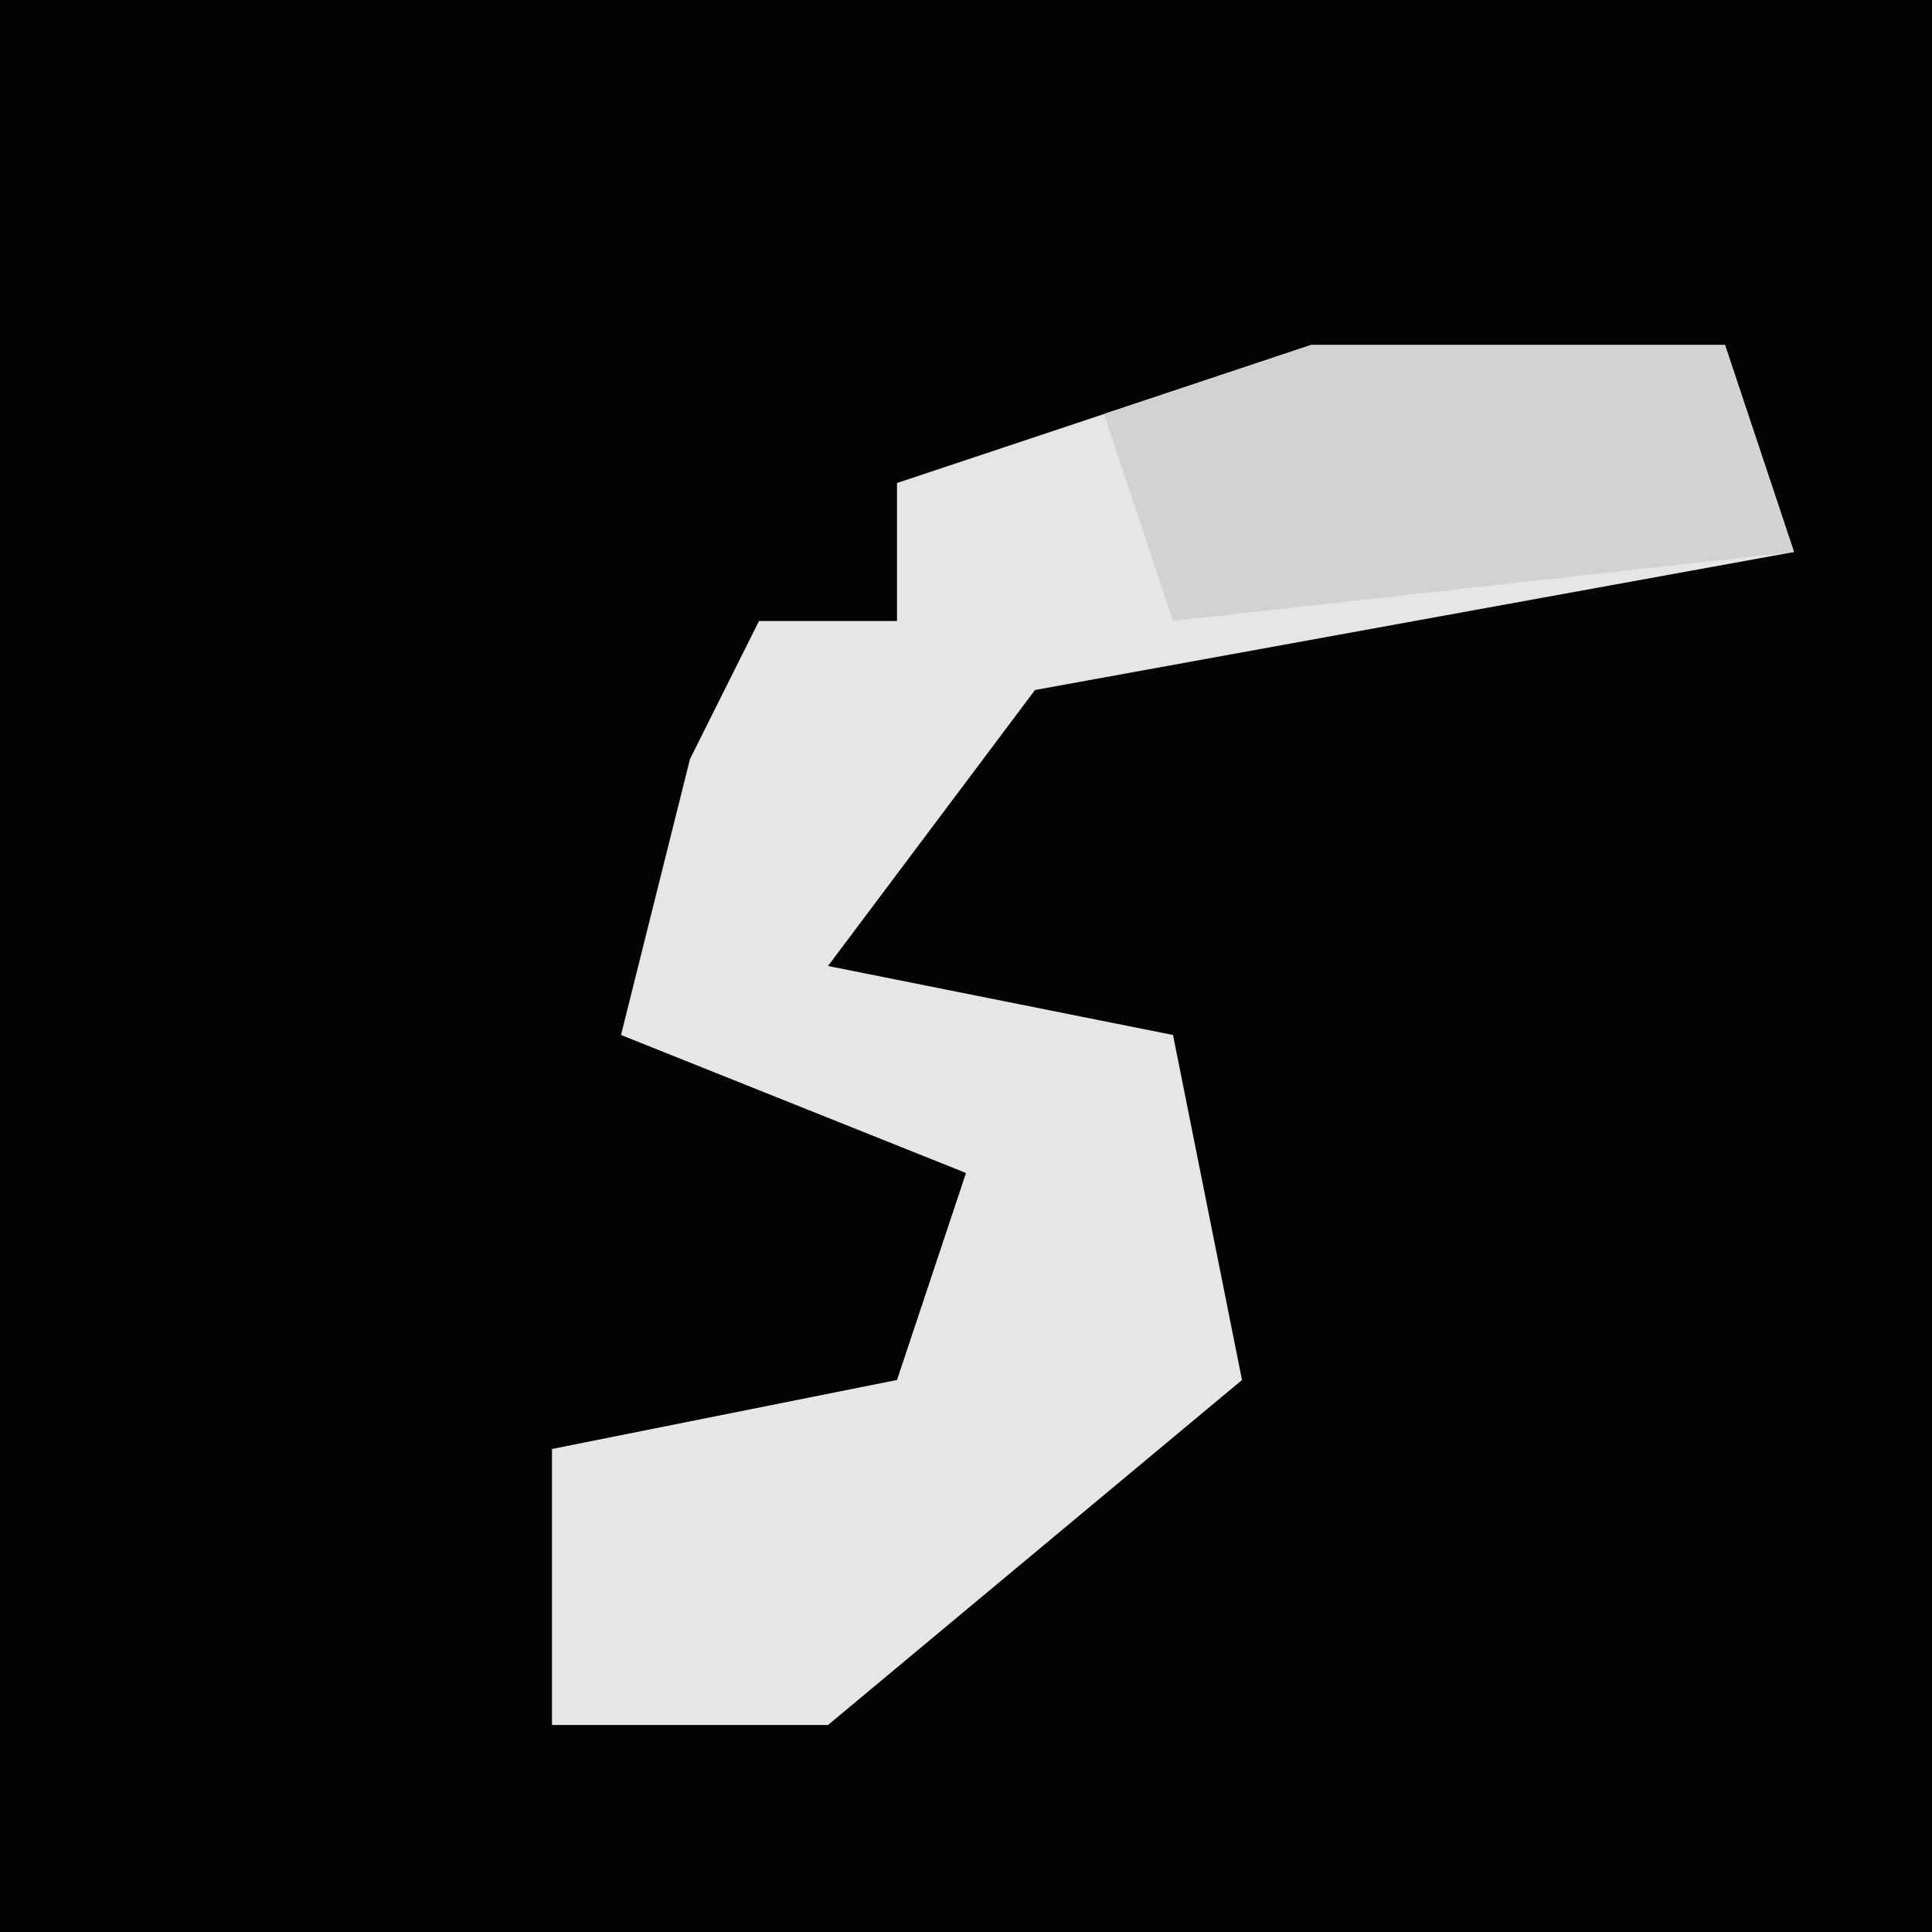 <?xml version="1.0" encoding="UTF-8"?>
<svg version="1.1" xmlns="http://www.w3.org/2000/svg" width="28" height="28">
<path d="M0,0 L28,0 L28,28 L0,28 Z " fill="#020202" transform="translate(0,0)"/>
<path d="M0,0 L6,0 L7,3 L-4,5 L-7,9 L-2,10 L-1,15 L-7,20 L-11,20 L-11,16 L-6,15 L-5,12 L-10,10 L-9,6 L-8,4 L-6,4 L-6,2 Z " fill="#E6E6E6" transform="translate(19,5)"/>
<path d="M0,0 L6,0 L7,3 L-2,4 L-3,1 Z " fill="#D2D2D2" transform="translate(19,5)"/>
</svg>
